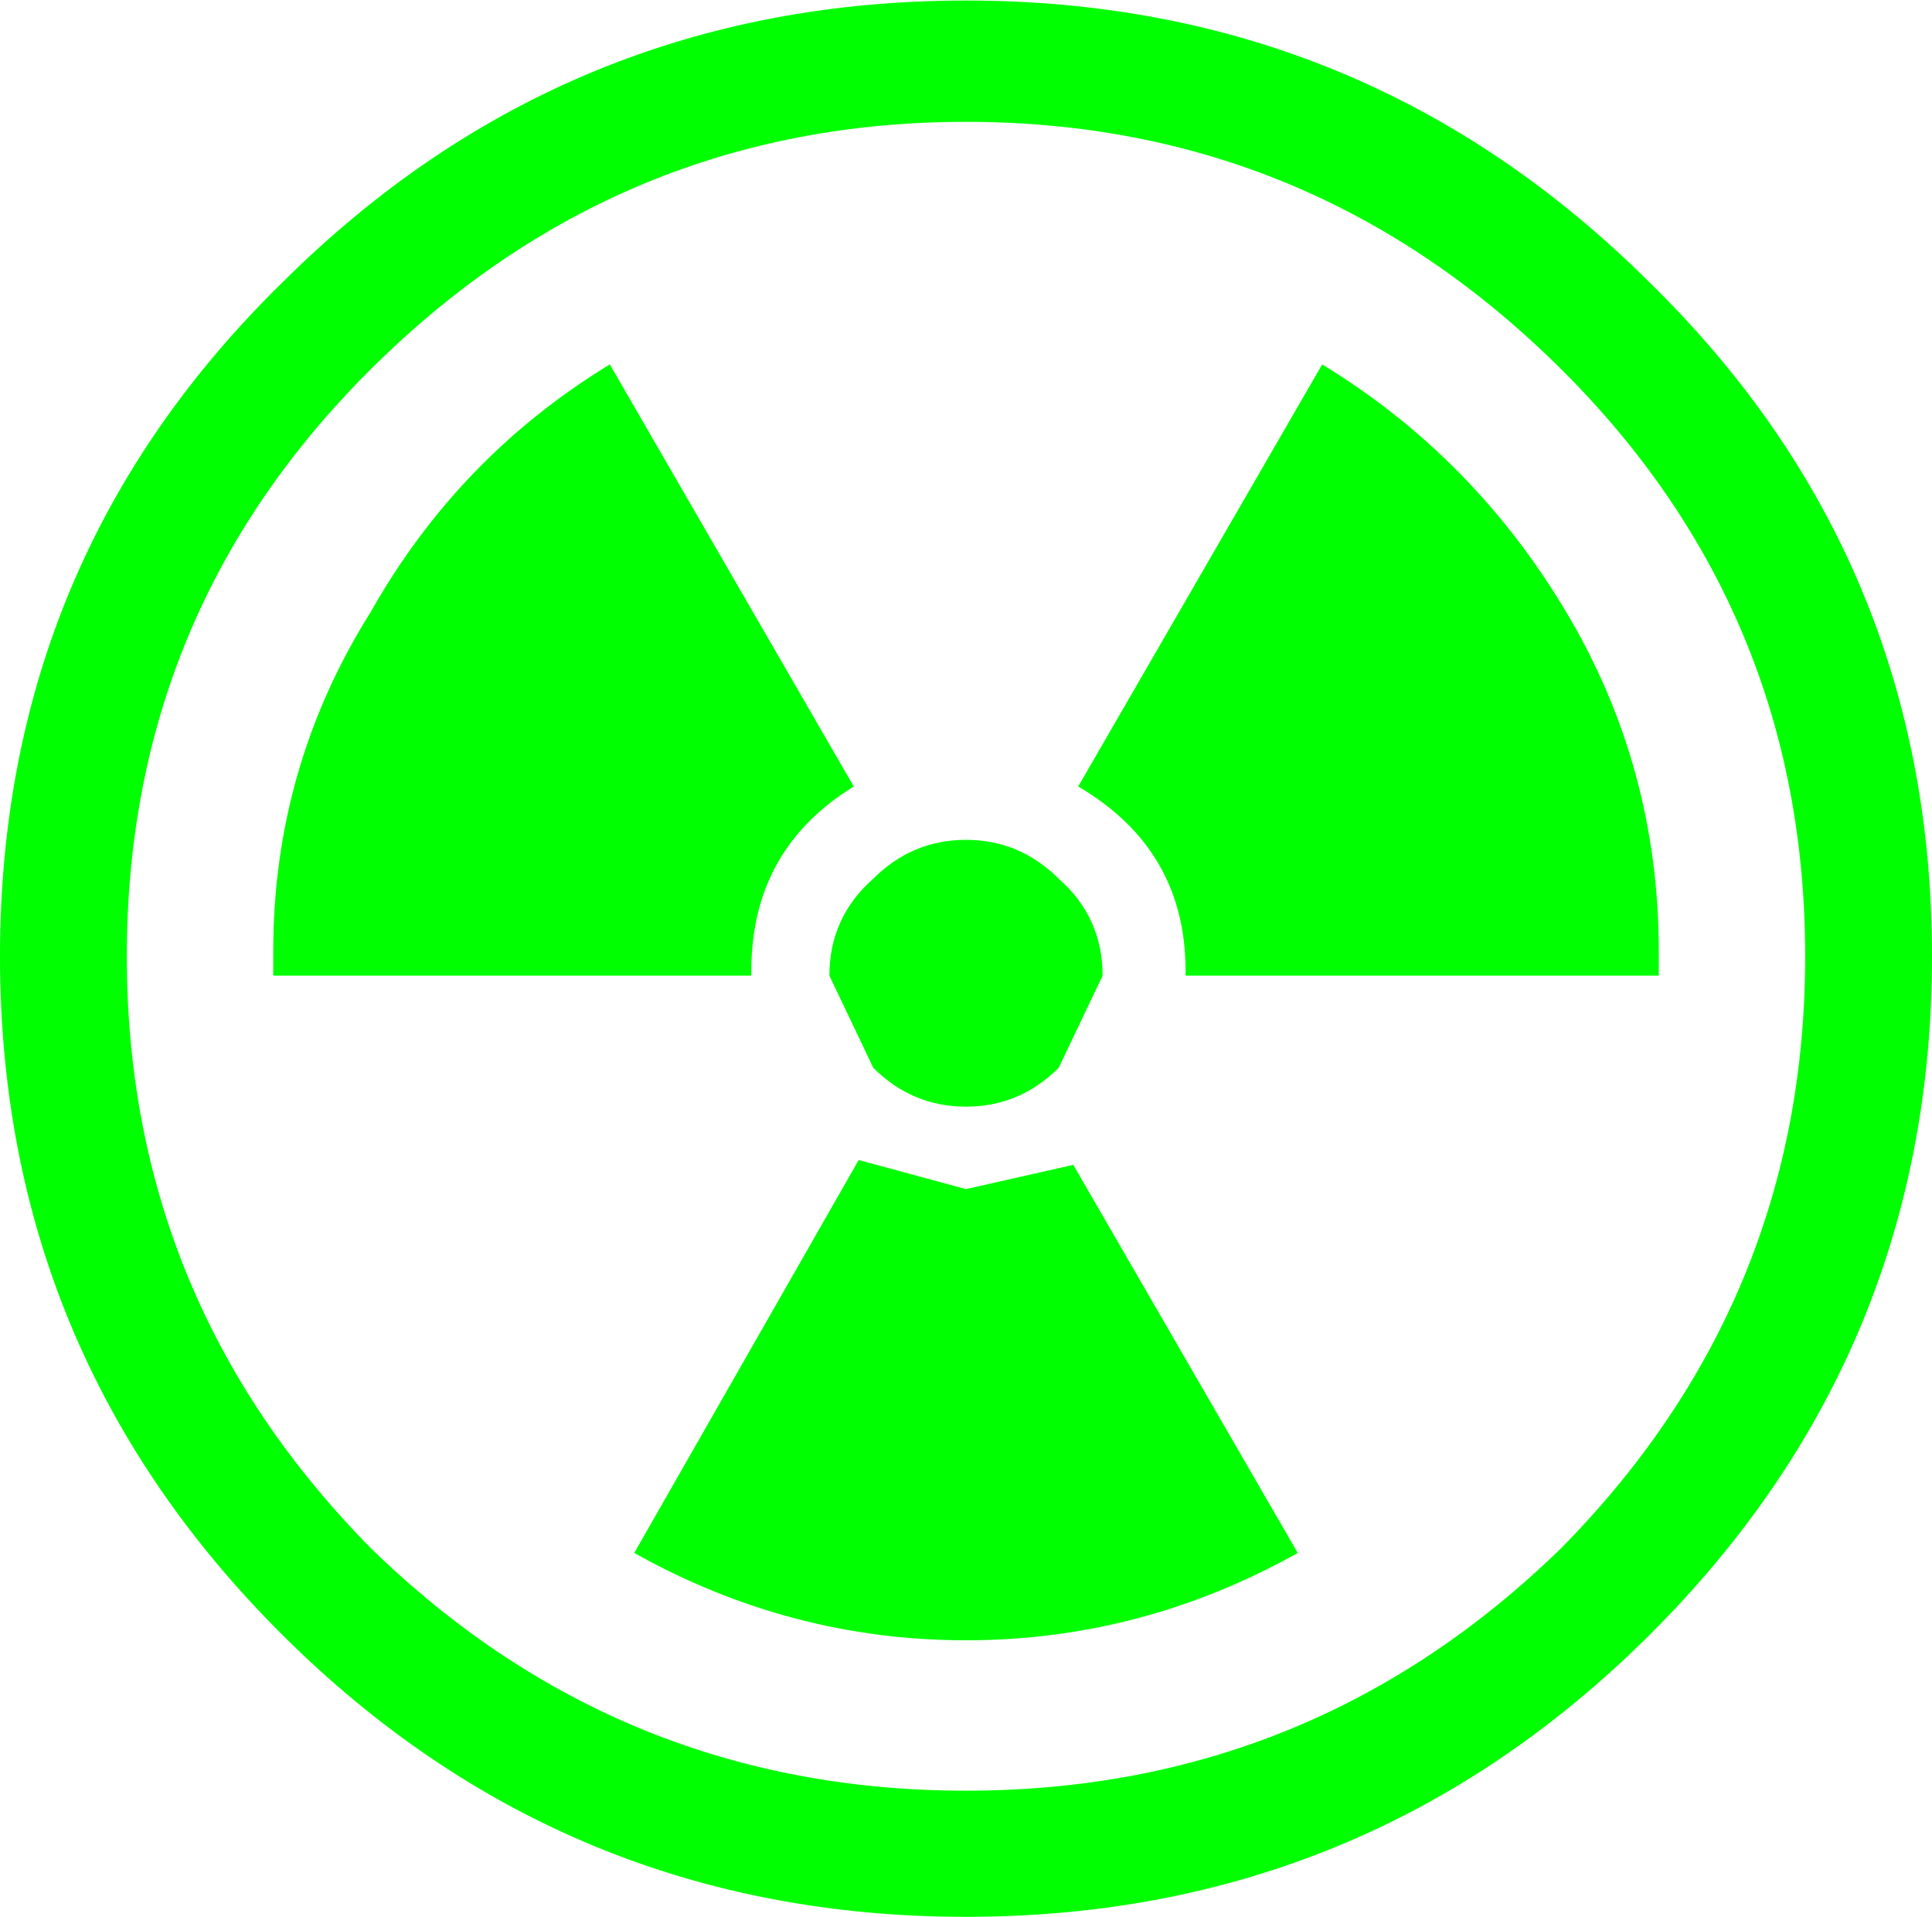 <?xml version="1.0" encoding="UTF-8" standalone="no"?>
<svg
   xmlns:dc="http://purl.org/dc/elements/1.1/"
   xmlns:cc="http://creativecommons.org/ns#"
   xmlns:rdf="http://www.w3.org/1999/02/22-rdf-syntax-ns#"
   xmlns:svg="http://www.w3.org/2000/svg"
   xmlns="http://www.w3.org/2000/svg"
   xmlns:sodipodi="http://sodipodi.sourceforge.net/DTD/sodipodi-0.dtd"
   xmlns:inkscape="http://www.inkscape.org/namespaces/inkscape"
   width="128pt"
   height="127pt"
   viewBox="0 0 128 127"
   version="1.1"
   id="svg5"
   sodipodi:docname="radioactive-area.svg"
   inkscape:version="0.92.1 r15371">
  <defs
     id="defs9" />
  <sodipodi:namedview
     pagecolor="#ffffff"
     bordercolor="#666666"
     borderopacity="1"
     objecttolerance="10"
     gridtolerance="10"
     guidetolerance="10"
     inkscape:pageopacity="0"
     inkscape:pageshadow="2"
     inkscape:window-width="1366"
     inkscape:window-height="685"
     id="namedview7"
     showgrid="false"
     inkscape:zoom="1.3937008"
     inkscape:cx="-60.322034"
     inkscape:cy="84.666667"
     inkscape:window-x="0"
     inkscape:window-y="0"
     inkscape:window-maximized="1"
     inkscape:current-layer="surface1" />
  <g
     id="surface1">
    <path
       style="fill:#00ff00;fill-opacity:1;fill-rule:nonzero;stroke:none"
       d="M 42.02,102.863 56.891,76.836 64,78.762 71.109,77.156 85.98,102.863 C 79.086,106.719 71.758,108.648 64,108.648 c -7.758,0 -15.086,-1.93 -21.98,-5.785 M 24.566,40.523 c 3.879,-6.855 9.156,-12.316 15.836,-16.387 L 56.566,52.094 c -4.527,2.785 -6.789,6.855 -6.789,12.211 V 64.625 H 18.102 v -1.605 c 0,-8.141 2.156,-15.641 6.465,-22.496 M 64,0.035 c 17.672,0 32.754,6.215 45.254,18.637 C 121.75,30.883 128,45.773 128,63.34 128,80.906 121.75,95.902 109.254,108.328 96.754,120.75 81.672,126.965 64,126.965 46.328,126.965 31.246,120.75 18.746,108.328 6.25,95.902 0,80.906 0,63.34 0,45.773 6.25,30.883 18.746,18.672 31.246,6.25 46.328,0.035 64,0.035 M 103.434,24.457 C 92.445,13.531 79.301,8.07 64,8.07 48.699,8.07 35.555,13.531 24.566,24.457 13.793,35.168 8.402,48.129 8.402,63.34 c 0,15.211 5.391,28.277 16.164,39.203 10.988,10.711 24.133,16.066 39.434,16.066 15.301,0 28.445,-5.355 39.434,-16.066 10.773,-10.926 16.164,-23.992 16.164,-39.203 0,-15.211 -5.391,-28.172 -16.164,-38.883 M 87.598,24.137 c 6.68,4.07 12.066,9.531 16.16,16.387 4.094,6.855 6.141,14.355 6.141,22.496 V 64.625 H 78.547 v -0.32 c 0,-5.355 -2.371,-9.426 -7.113,-12.211 L 87.598,24.137 M 64,55.629 c 2.371,0 4.418,0.855 6.141,2.57 1.941,1.711 2.91,3.855 2.91,6.426 l -2.91,6.105 C 68.418,72.445 66.371,73.301 64,73.301 c -2.371,0 -4.418,-0.855 -6.141,-2.57 L 54.949,64.625 c 0,-2.57 0.969,-4.715 2.91,-6.426 C 59.582,56.484 61.629,55.629 64,55.629"
       id="path2"
       inkscape:connector-curvature="0" />
  </g>
</svg>
